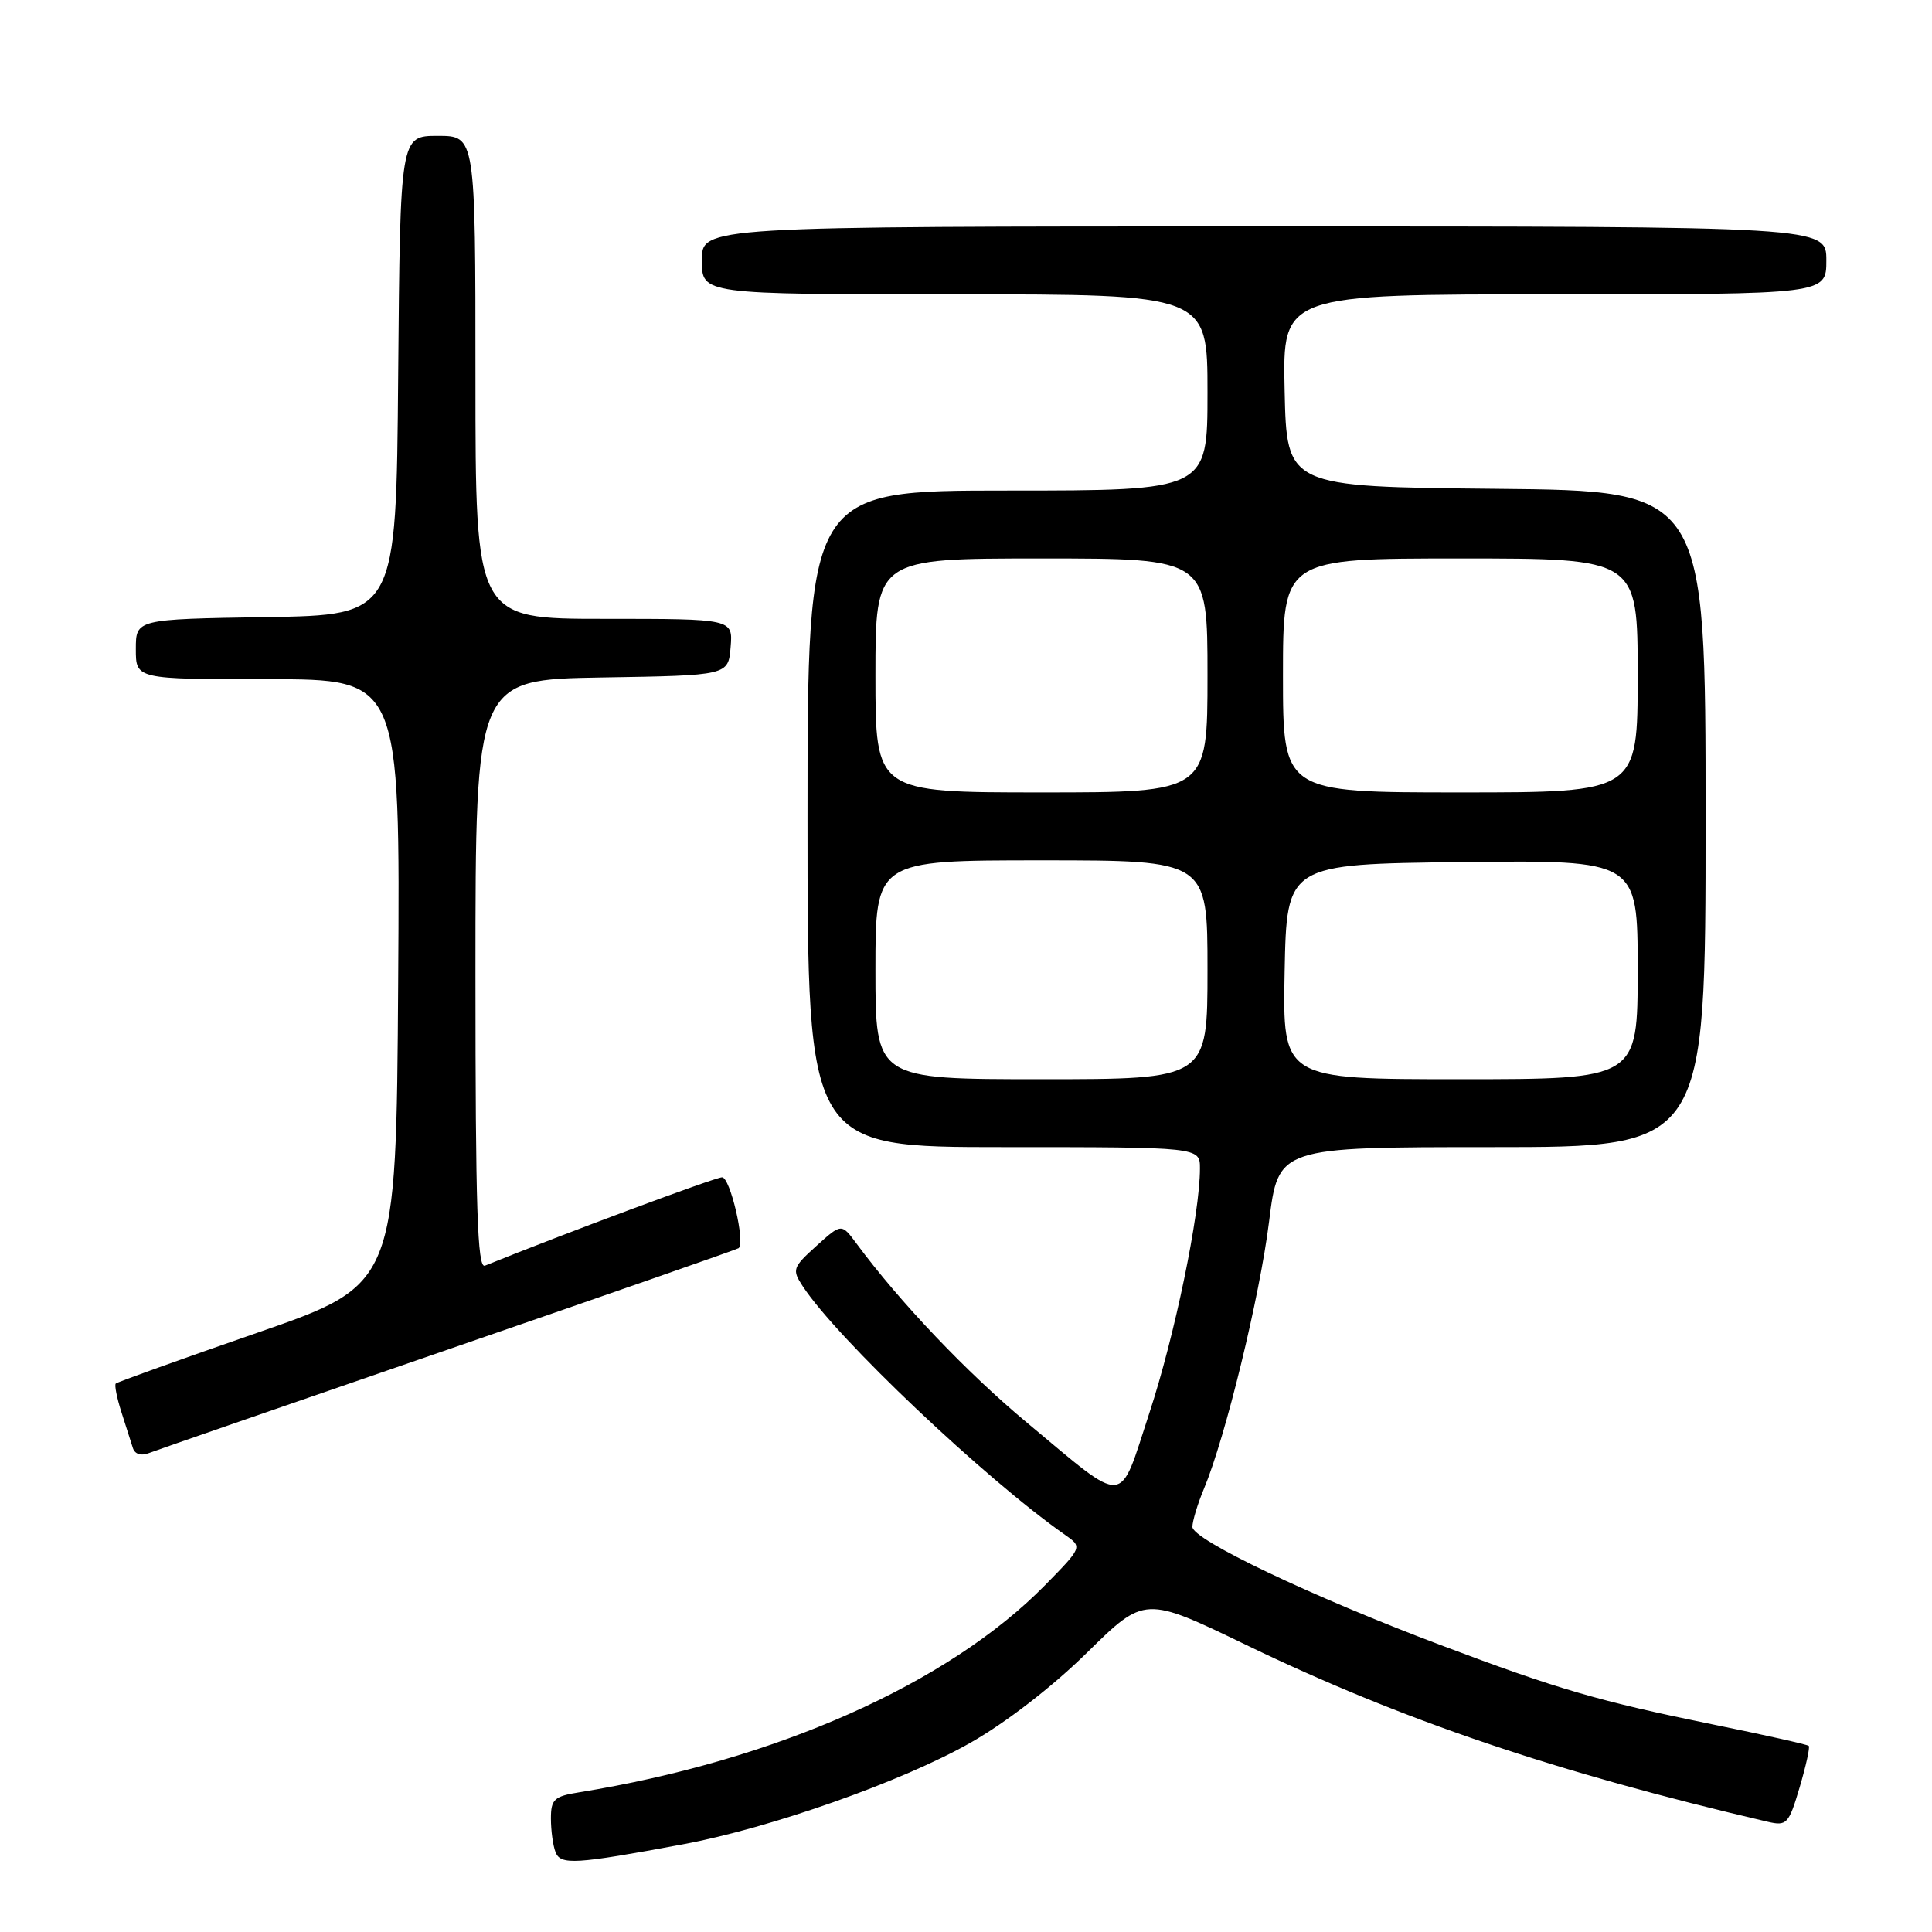 <?xml version="1.0" encoding="UTF-8" standalone="no"?>
<!DOCTYPE svg PUBLIC "-//W3C//DTD SVG 1.1//EN" "http://www.w3.org/Graphics/SVG/1.1/DTD/svg11.dtd" >
<svg xmlns="http://www.w3.org/2000/svg" xmlns:xlink="http://www.w3.org/1999/xlink" version="1.1" viewBox="0 0 256 256">
 <g >
 <path fill="currentColor"
d=" M 90.50 244.38 C 102.07 242.23 119.50 236.08 128.56 230.94 C 133.26 228.28 139.45 223.50 144.04 218.98 C 151.68 211.47 151.68 211.47 165.22 218.01 C 185.75 227.92 206.18 234.85 234.21 241.39 C 236.76 241.98 237.01 241.72 238.46 236.84 C 239.30 233.99 239.85 231.51 239.67 231.34 C 239.49 231.16 233.87 229.90 227.17 228.54 C 211.79 225.40 206.51 223.87 190.89 217.98 C 173.89 211.58 158.00 204.01 158.00 202.32 C 158.00 201.56 158.69 199.27 159.54 197.24 C 162.38 190.44 166.92 171.83 168.16 161.86 C 169.39 152.00 169.39 152.00 197.70 152.00 C 226.00 152.00 226.00 152.00 226.00 108.52 C 226.00 65.03 226.00 65.03 198.25 64.77 C 170.50 64.50 170.50 64.50 170.22 51.75 C 169.94 39.00 169.94 39.00 205.97 39.00 C 242.00 39.00 242.00 39.00 242.00 34.50 C 242.00 30.00 242.00 30.00 167.50 30.00 C 93.00 30.00 93.00 30.00 93.00 34.50 C 93.00 39.00 93.00 39.00 126.50 39.00 C 160.00 39.00 160.00 39.00 160.00 52.00 C 160.00 65.00 160.00 65.00 133.50 65.00 C 107.00 65.00 107.00 65.00 107.00 108.50 C 107.00 152.00 107.00 152.00 133.00 152.00 C 159.00 152.00 159.00 152.00 159.00 154.82 C 159.00 160.86 155.66 177.00 152.30 187.22 C 148.18 199.77 149.48 199.67 136.09 188.52 C 128.15 181.92 119.23 172.54 113.50 164.79 C 111.50 162.09 111.50 162.09 108.17 165.10 C 105.03 167.94 104.93 168.24 106.36 170.42 C 110.90 177.36 130.50 195.93 141.13 203.38 C 143.43 204.99 143.43 204.99 138.47 210.05 C 125.63 223.12 102.76 233.28 76.75 237.49 C 73.43 238.02 73.00 238.42 73.00 240.96 C 73.00 242.54 73.27 244.55 73.61 245.41 C 74.27 247.16 76.21 247.04 90.50 244.38 Z  M 59.50 178.77 C 80.40 171.57 97.67 165.55 97.87 165.39 C 98.78 164.67 96.75 156.00 95.68 156.00 C 94.77 156.00 74.59 163.52 64.25 167.71 C 63.26 168.11 63.00 160.00 63.00 129.13 C 63.00 90.05 63.00 90.05 79.75 89.77 C 96.50 89.50 96.50 89.50 96.81 85.75 C 97.12 82.00 97.12 82.00 80.06 82.00 C 63.00 82.00 63.00 82.00 63.00 50.00 C 63.00 18.00 63.00 18.00 58.01 18.00 C 53.03 18.00 53.03 18.00 52.76 49.75 C 52.50 81.50 52.50 81.50 35.25 81.77 C 18.00 82.05 18.00 82.05 18.00 86.02 C 18.00 90.00 18.00 90.00 35.51 90.00 C 53.02 90.00 53.02 90.00 52.76 130.11 C 52.50 170.22 52.50 170.22 34.09 176.60 C 23.96 180.11 15.53 183.14 15.34 183.33 C 15.15 183.52 15.48 185.21 16.08 187.09 C 16.68 188.96 17.37 191.11 17.60 191.85 C 17.86 192.69 18.69 192.95 19.76 192.53 C 20.72 192.16 38.60 185.97 59.50 178.77 Z  M 116.00 128.50 C 116.00 114.00 116.00 114.00 138.00 114.00 C 160.00 114.00 160.00 114.00 160.00 128.50 C 160.00 143.00 160.00 143.00 138.00 143.00 C 116.00 143.00 116.00 143.00 116.00 128.50 Z  M 170.22 128.75 C 170.50 114.50 170.50 114.50 193.75 114.23 C 217.00 113.96 217.00 113.96 217.00 128.48 C 217.00 143.00 217.00 143.00 193.47 143.00 C 169.95 143.00 169.95 143.00 170.22 128.75 Z  M 116.00 89.50 C 116.00 74.00 116.00 74.00 138.00 74.00 C 160.00 74.00 160.00 74.00 160.00 89.50 C 160.00 105.00 160.00 105.00 138.00 105.00 C 116.00 105.00 116.00 105.00 116.00 89.50 Z  M 170.00 89.50 C 170.00 74.00 170.00 74.00 193.50 74.00 C 217.00 74.00 217.00 74.00 217.00 89.50 C 217.00 105.00 217.00 105.00 193.50 105.00 C 170.00 105.00 170.00 105.00 170.00 89.50 Z "/>
</g>
</svg>
